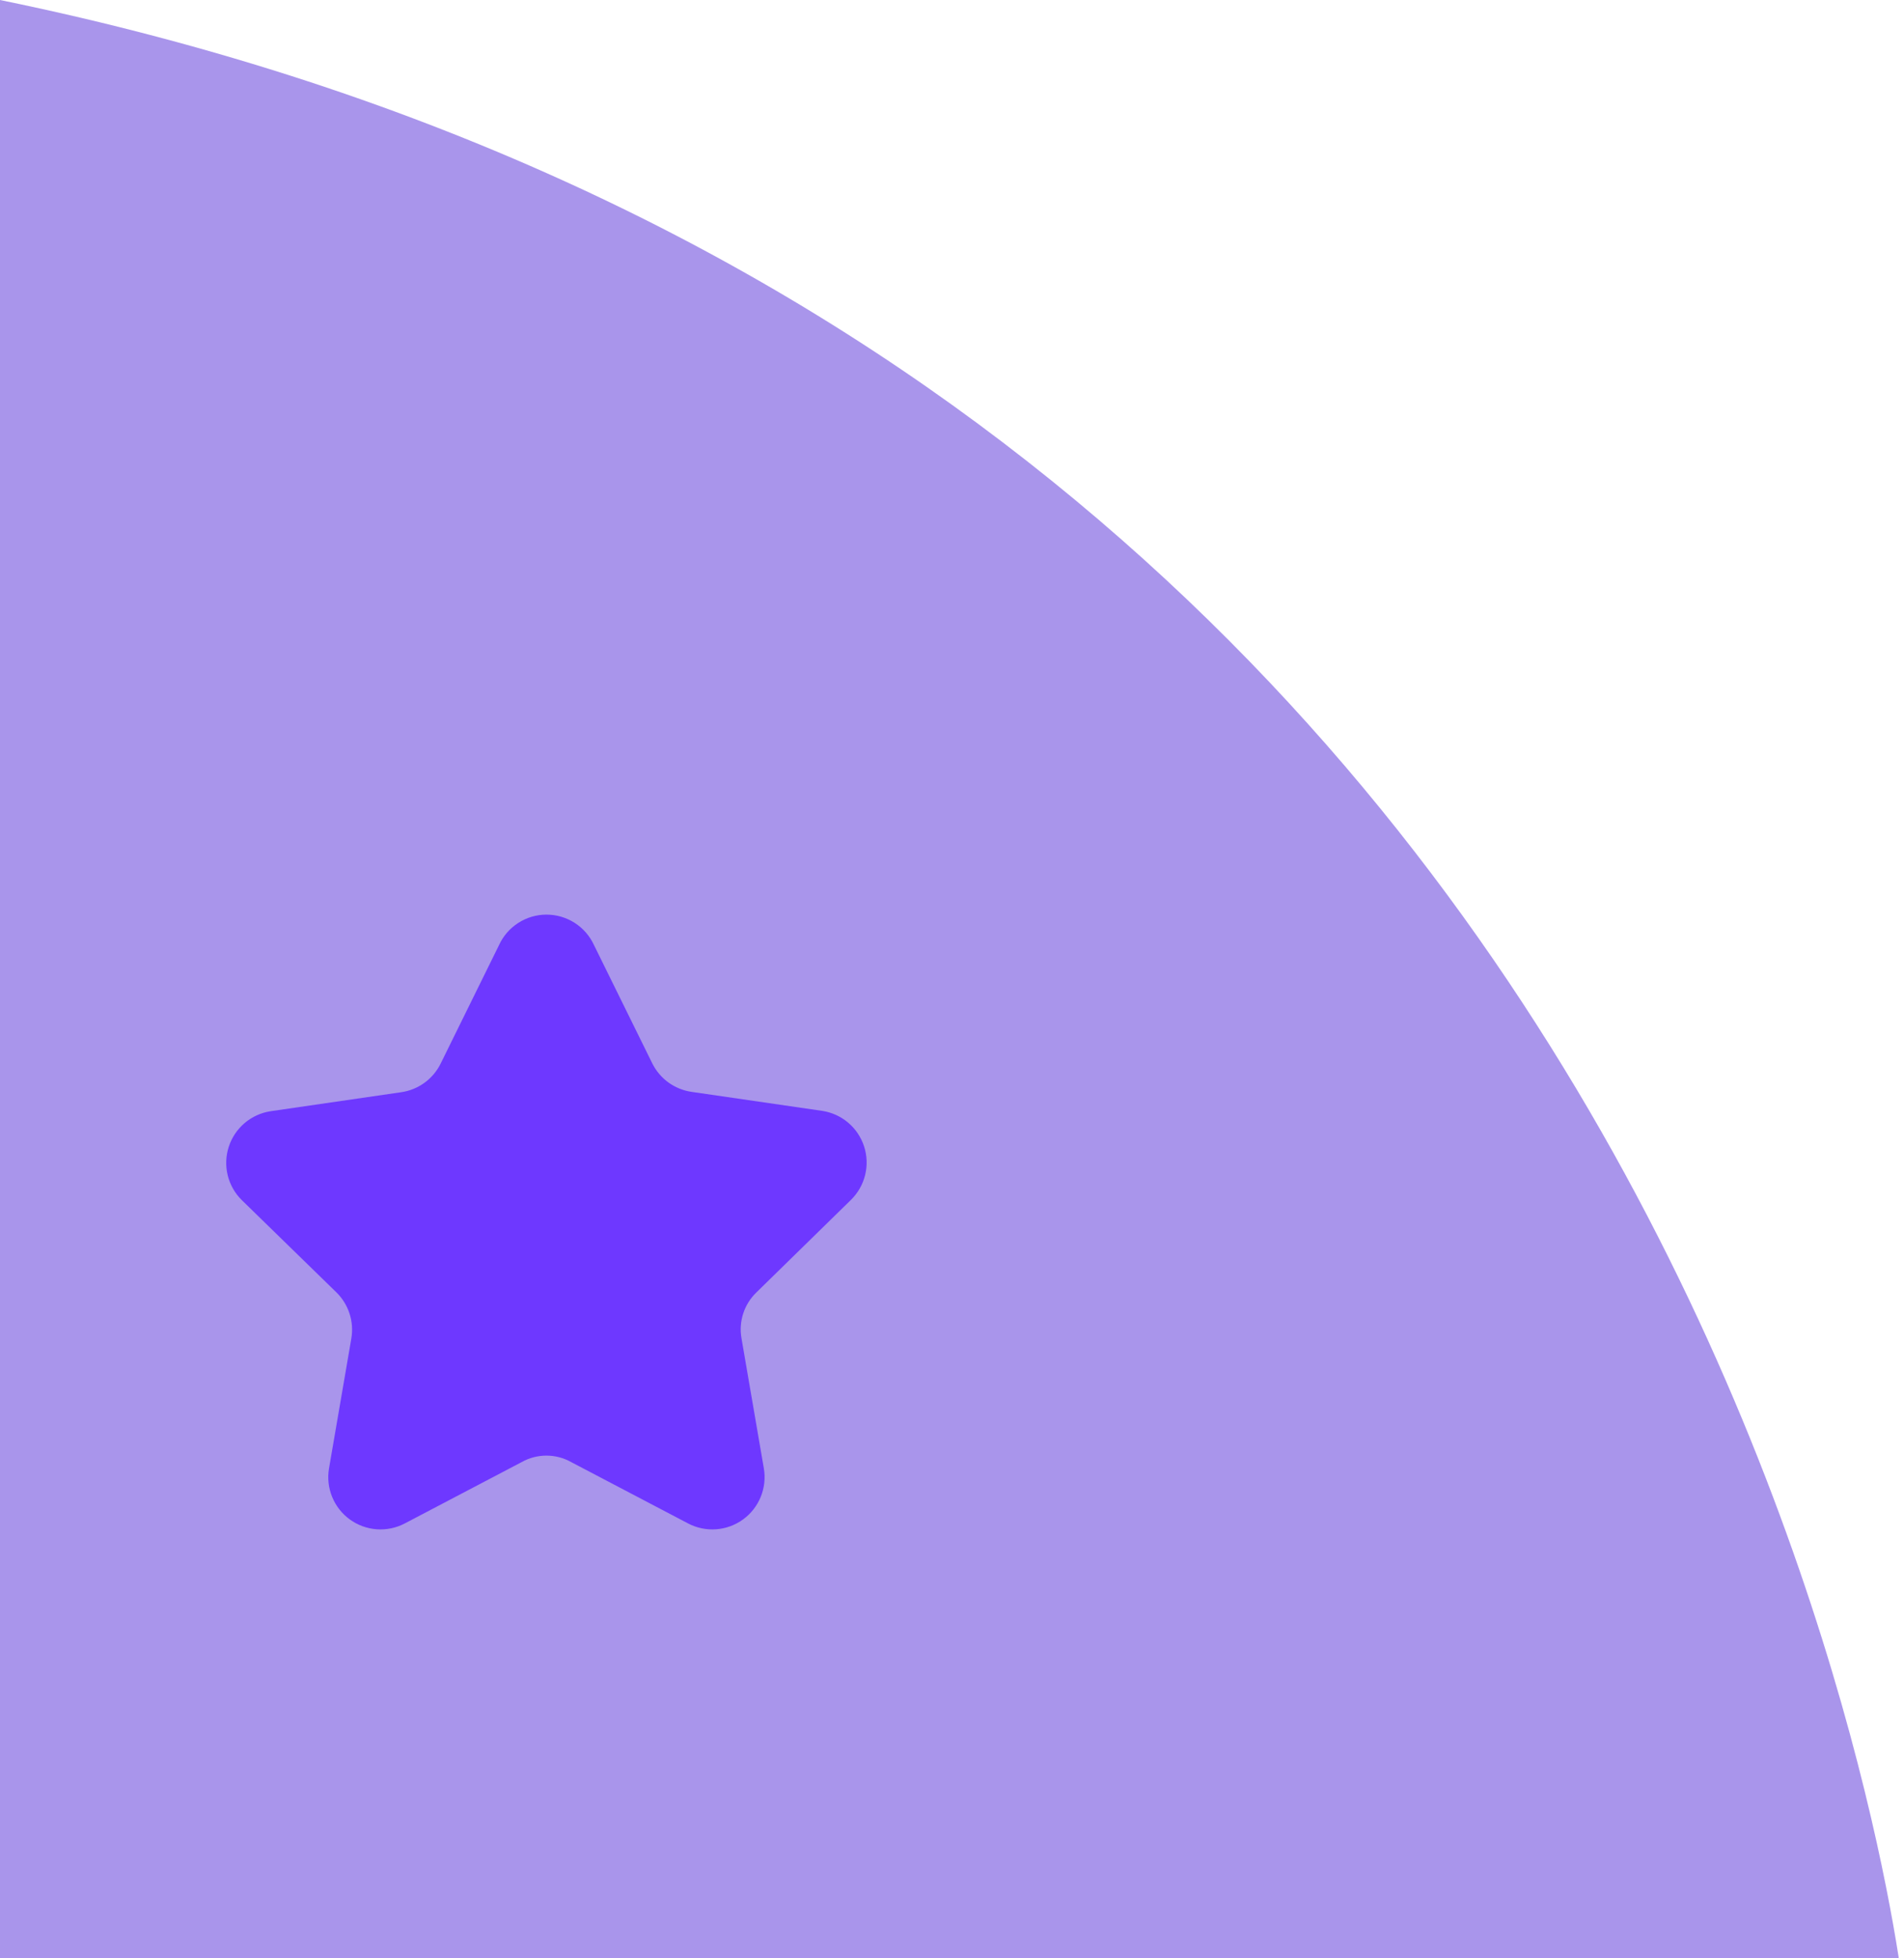 <svg width="606" height="623" viewBox="0 0 606 623" fill="none" xmlns="http://www.w3.org/2000/svg">
<path opacity="0.5" d="M606 635C606 635 550.86 112.949 0 0V635H606Z" fill="#552DD9"/>
<path d="M189.031 300.646L207.601 338.327C208.798 340.74 210.563 342.826 212.745 344.406C214.927 345.986 217.459 347.012 220.125 347.396L261.693 353.442C264.745 353.904 267.608 355.207 269.962 357.204C272.316 359.201 274.067 361.815 275.02 364.751C275.972 367.687 276.089 370.831 275.356 373.829C274.623 376.828 273.069 379.564 270.87 381.73L240.747 411.204C238.821 413.058 237.38 415.357 236.552 417.899C235.723 420.441 235.533 423.147 235.996 425.78L243.122 467.239C243.632 470.288 243.282 473.418 242.111 476.279C240.941 479.139 238.996 481.617 236.495 483.434C233.995 485.25 231.037 486.334 227.955 486.563C224.873 486.792 221.787 486.157 219.046 484.73L181.797 465.188C179.39 463.835 176.676 463.125 173.915 463.125C171.155 463.125 168.441 463.835 166.034 465.188L128.785 484.73C126.044 486.157 122.959 486.792 119.876 486.563C116.794 486.334 113.836 485.25 111.336 483.434C108.835 481.617 106.89 479.139 105.72 476.279C104.549 473.418 104.199 470.288 104.709 467.239L111.834 425.78C112.27 423.148 112.066 420.449 111.239 417.912C110.412 415.375 108.987 413.075 107.084 411.204L76.961 381.837C74.762 379.672 73.208 376.936 72.475 373.937C71.743 370.939 71.859 367.795 72.811 364.859C73.764 361.923 75.515 359.309 77.869 357.312C80.223 355.315 83.086 354.012 86.138 353.55L127.706 347.504C130.372 347.12 132.905 346.094 135.086 344.514C137.268 342.934 139.033 340.848 140.23 338.435L158.8 300.754C160.116 297.855 162.237 295.395 164.91 293.666C167.584 291.937 170.697 291.011 173.881 291C177.065 290.989 180.185 291.892 182.87 293.602C185.556 295.312 187.694 297.757 189.031 300.646Z" fill="#6E38FF"/>
</svg>
